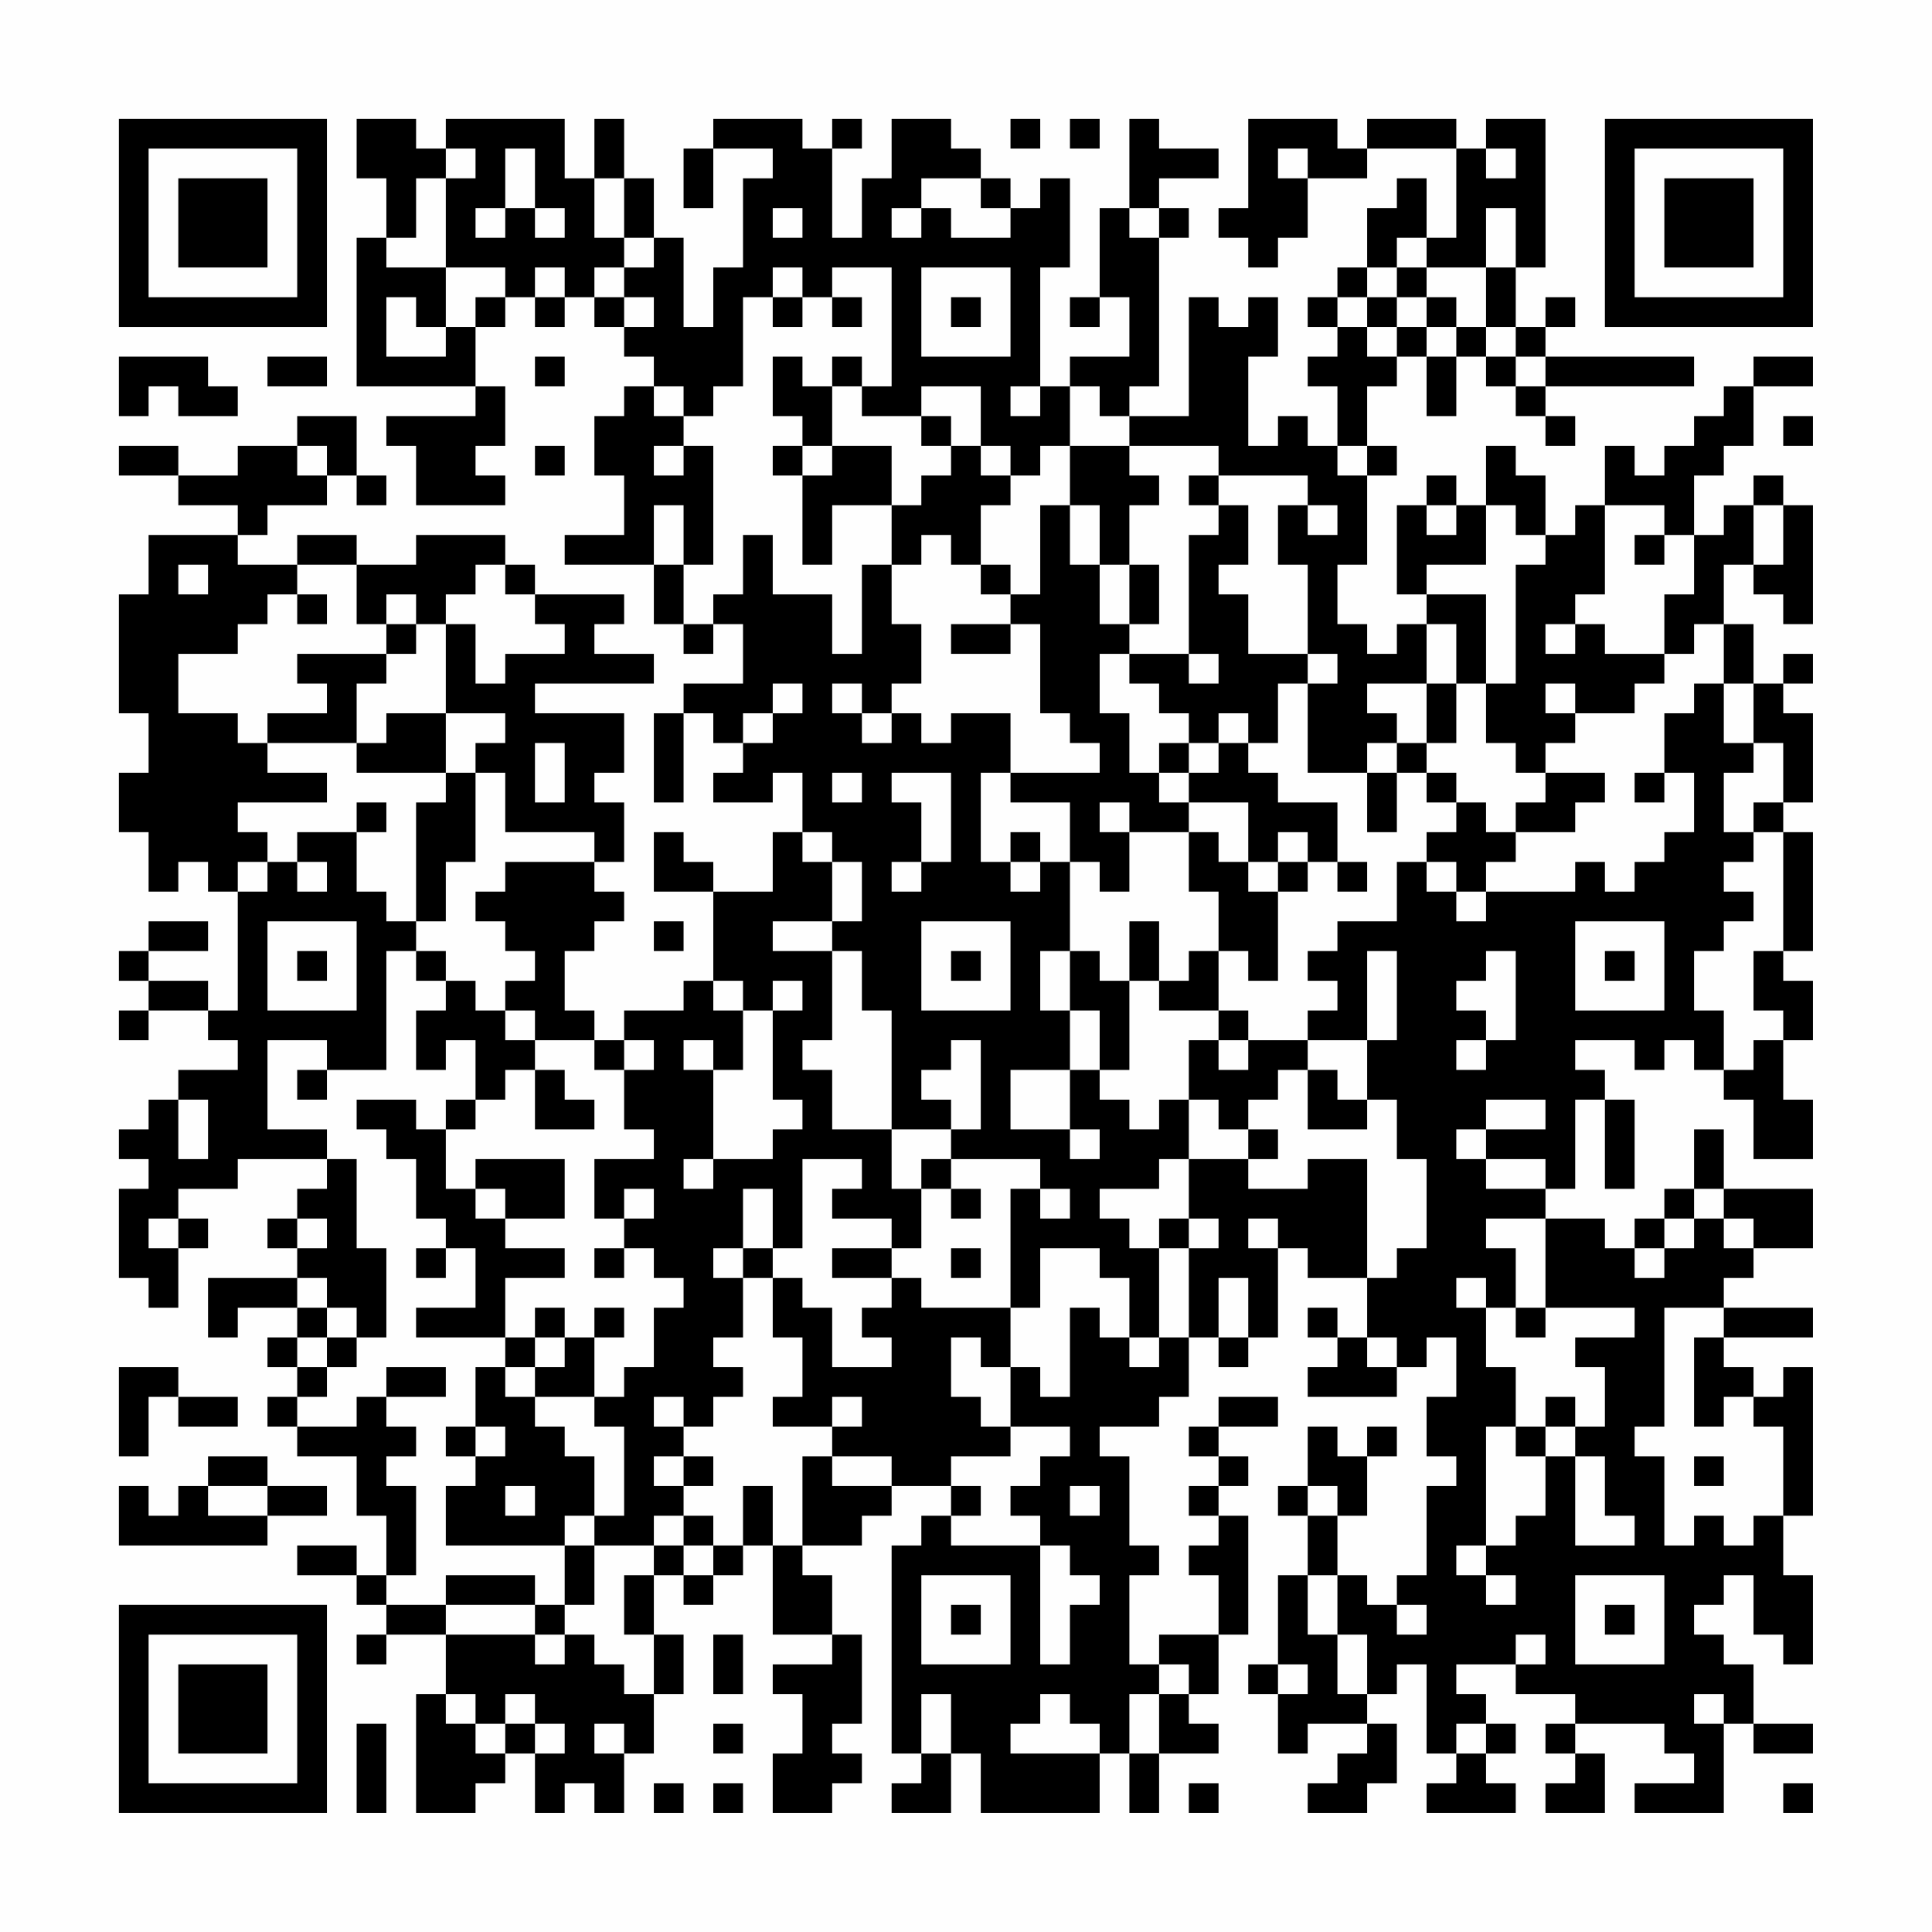 <?xml version="1.0" encoding="UTF-8"?>
<svg xmlns="http://www.w3.org/2000/svg" version="1.1" width="300" height="300" viewBox="0 0 300 300"><rect x="0" y="0" width="300" height="300" fill="#fefefe"/><g transform="scale(4.615)"><g transform="translate(4,4)"><path fill-rule="evenodd" d="M8 0L8 2L9 2L9 4L8 4L8 9L12 9L12 10L9 10L9 11L10 11L10 13L13 13L13 12L12 12L12 11L13 11L13 9L12 9L12 7L13 7L13 6L14 6L14 7L15 7L15 6L16 6L16 7L17 7L17 8L18 8L18 9L17 9L17 10L16 10L16 12L17 12L17 14L15 14L15 15L18 15L18 17L19 17L19 18L20 18L20 17L21 17L21 19L19 19L19 20L18 20L18 23L19 23L19 20L20 20L20 21L21 21L21 22L20 22L20 23L22 23L22 22L23 22L23 24L22 24L22 26L20 26L20 25L19 25L19 24L18 24L18 26L20 26L20 29L19 29L19 30L17 30L17 31L16 31L16 30L15 30L15 28L16 28L16 27L17 27L17 26L16 26L16 25L17 25L17 23L16 23L16 22L17 22L17 20L14 20L14 19L18 19L18 18L16 18L16 17L17 17L17 16L14 16L14 15L13 15L13 14L10 14L10 15L8 15L8 14L6 14L6 15L4 15L4 14L5 14L5 13L7 13L7 12L8 12L8 13L9 13L9 12L8 12L8 10L6 10L6 11L4 11L4 12L2 12L2 11L0 11L0 12L2 12L2 13L4 13L4 14L1 14L1 16L0 16L0 20L1 20L1 22L0 22L0 24L1 24L1 26L2 26L2 25L3 25L3 26L4 26L4 30L3 30L3 29L1 29L1 28L3 28L3 27L1 27L1 28L0 28L0 29L1 29L1 30L0 30L0 31L1 31L1 30L3 30L3 31L4 31L4 32L2 32L2 33L1 33L1 34L0 34L0 35L1 35L1 36L0 36L0 39L1 39L1 40L2 40L2 38L3 38L3 37L2 37L2 36L4 36L4 35L7 35L7 36L6 36L6 37L5 37L5 38L6 38L6 39L3 39L3 41L4 41L4 40L6 40L6 41L5 41L5 42L6 42L6 43L5 43L5 44L6 44L6 45L8 45L8 47L9 47L9 49L8 49L8 48L6 48L6 49L8 49L8 50L9 50L9 51L8 51L8 52L9 52L9 51L11 51L11 53L10 53L10 57L12 57L12 56L13 56L13 55L14 55L14 57L15 57L15 56L16 56L16 57L17 57L17 55L18 55L18 53L19 53L19 51L18 51L18 49L19 49L19 50L20 50L20 49L21 49L21 48L22 48L22 51L24 51L24 52L22 52L22 53L23 53L23 55L22 55L22 57L24 57L24 56L25 56L25 55L24 55L24 54L25 54L25 51L24 51L24 49L23 49L23 48L25 48L25 47L26 47L26 46L28 46L28 47L27 47L27 48L26 48L26 55L27 55L27 56L26 56L26 57L28 57L28 55L29 55L29 57L33 57L33 55L34 55L34 57L35 57L35 55L37 55L37 54L36 54L36 53L37 53L37 51L38 51L38 47L37 47L37 46L38 46L38 45L37 45L37 44L39 44L39 43L37 43L37 44L36 44L36 45L37 45L37 46L36 46L36 47L37 47L37 48L36 48L36 49L37 49L37 51L35 51L35 52L34 52L34 49L35 49L35 48L34 48L34 45L33 45L33 44L35 44L35 43L36 43L36 41L37 41L37 42L38 42L38 41L39 41L39 38L40 38L40 39L42 39L42 41L41 41L41 40L40 40L40 41L41 41L41 42L40 42L40 43L43 43L43 42L44 42L44 41L45 41L45 43L44 43L44 45L45 45L45 46L44 46L44 49L43 49L43 50L42 50L42 49L41 49L41 47L42 47L42 45L43 45L43 44L42 44L42 45L41 45L41 44L40 44L40 46L39 46L39 47L40 47L40 49L39 49L39 52L38 52L38 53L39 53L39 55L40 55L40 54L42 54L42 55L41 55L41 56L40 56L40 57L42 57L42 56L43 56L43 54L42 54L42 53L43 53L43 52L44 52L44 55L45 55L45 56L44 56L44 57L47 57L47 56L46 56L46 55L47 55L47 54L46 54L46 53L45 53L45 52L47 52L47 53L49 53L49 54L48 54L48 55L49 55L49 56L48 56L48 57L50 57L50 55L49 55L49 54L52 54L52 55L53 55L53 56L51 56L51 57L54 57L54 54L55 54L55 55L57 55L57 54L55 54L55 52L54 52L54 51L53 51L53 50L54 50L54 49L55 49L55 51L56 51L56 52L57 52L57 49L56 49L56 47L57 47L57 42L56 42L56 43L55 43L55 42L54 42L54 41L57 41L57 40L54 40L54 39L55 39L55 38L57 38L57 36L54 36L54 34L53 34L53 36L52 36L52 37L51 37L51 38L50 38L50 37L48 37L48 36L49 36L49 33L50 33L50 36L51 36L51 33L50 33L50 32L49 32L49 31L51 31L51 32L52 32L52 31L53 31L53 32L54 32L54 33L55 33L55 35L57 35L57 33L56 33L56 31L57 31L57 29L56 29L56 28L57 28L57 24L56 24L56 23L57 23L57 20L56 20L56 19L57 19L57 18L56 18L56 19L55 19L55 17L54 17L54 15L55 15L55 16L56 16L56 17L57 17L57 13L56 13L56 12L55 12L55 13L54 13L54 14L53 14L53 12L54 12L54 11L55 11L55 9L57 9L57 8L55 8L55 9L54 9L54 10L53 10L53 11L52 11L52 12L51 12L51 11L50 11L50 13L49 13L49 14L48 14L48 12L47 12L47 11L46 11L46 13L45 13L45 12L44 12L44 13L43 13L43 16L44 16L44 17L43 17L43 18L42 18L42 17L41 17L41 15L42 15L42 12L43 12L43 11L42 11L42 9L43 9L43 8L44 8L44 10L45 10L45 8L46 8L46 9L47 9L47 10L48 10L48 11L49 11L49 10L48 10L48 9L53 9L53 8L48 8L48 7L49 7L49 6L48 6L48 7L47 7L47 5L48 5L48 0L46 0L46 1L45 1L45 0L42 0L42 1L41 1L41 0L38 0L38 3L37 3L37 4L38 4L38 5L39 5L39 4L40 4L40 2L42 2L42 1L45 1L45 4L44 4L44 2L43 2L43 3L42 3L42 5L41 5L41 6L40 6L40 7L41 7L41 8L40 8L40 9L41 9L41 11L40 11L40 10L39 10L39 11L38 11L38 8L39 8L39 6L38 6L38 7L37 7L37 6L36 6L36 10L34 10L34 9L35 9L35 4L36 4L36 3L35 3L35 2L37 2L37 1L35 1L35 0L34 0L34 3L33 3L33 6L32 6L32 7L33 7L33 6L34 6L34 8L32 8L32 9L31 9L31 5L32 5L32 2L31 2L31 3L30 3L30 2L29 2L29 1L28 1L28 0L26 0L26 2L25 2L25 4L24 4L24 1L25 1L25 0L24 0L24 1L23 1L23 0L20 0L20 1L19 1L19 3L20 3L20 1L22 1L22 2L21 2L21 5L20 5L20 7L19 7L19 4L18 4L18 2L17 2L17 0L16 0L16 2L15 2L15 0L11 0L11 1L10 1L10 0ZM30 0L30 1L31 1L31 0ZM32 0L32 1L33 1L33 0ZM11 1L11 2L10 2L10 4L9 4L9 5L11 5L11 7L10 7L10 6L9 6L9 8L11 8L11 7L12 7L12 6L13 6L13 5L11 5L11 2L12 2L12 1ZM13 1L13 3L12 3L12 4L13 4L13 3L14 3L14 4L15 4L15 3L14 3L14 1ZM39 1L39 2L40 2L40 1ZM46 1L46 2L47 2L47 1ZM16 2L16 4L17 4L17 5L16 5L16 6L17 6L17 7L18 7L18 6L17 6L17 5L18 5L18 4L17 4L17 2ZM27 2L27 3L26 3L26 4L27 4L27 3L28 3L28 4L30 4L30 3L29 3L29 2ZM22 3L22 4L23 4L23 3ZM34 3L34 4L35 4L35 3ZM46 3L46 5L44 5L44 4L43 4L43 5L42 5L42 6L41 6L41 7L42 7L42 8L43 8L43 7L44 7L44 8L45 8L45 7L46 7L46 8L47 8L47 9L48 9L48 8L47 8L47 7L46 7L46 5L47 5L47 3ZM14 5L14 6L15 6L15 5ZM22 5L22 6L21 6L21 9L20 9L20 10L19 10L19 9L18 9L18 10L19 10L19 11L18 11L18 12L19 12L19 11L20 11L20 15L19 15L19 13L18 13L18 15L19 15L19 17L20 17L20 16L21 16L21 14L22 14L22 16L24 16L24 18L25 18L25 15L26 15L26 17L27 17L27 19L26 19L26 20L25 20L25 19L24 19L24 20L25 20L25 21L26 21L26 20L27 20L27 21L28 21L28 20L30 20L30 22L29 22L29 25L30 25L30 26L31 26L31 25L32 25L32 28L31 28L31 30L32 30L32 32L30 32L30 34L32 34L32 35L33 35L33 34L32 34L32 32L33 32L33 33L34 33L34 34L35 34L35 33L36 33L36 35L35 35L35 36L33 36L33 37L34 37L34 38L35 38L35 41L34 41L34 39L33 39L33 38L31 38L31 40L30 40L30 36L31 36L31 37L32 37L32 36L31 36L31 35L28 35L28 34L29 34L29 31L28 31L28 32L27 32L27 33L28 33L28 34L26 34L26 30L25 30L25 28L24 28L24 27L25 27L25 25L24 25L24 24L23 24L23 25L24 25L24 27L22 27L22 28L24 28L24 31L23 31L23 32L24 32L24 34L26 34L26 36L27 36L27 38L26 38L26 37L24 37L24 36L25 36L25 35L23 35L23 38L22 38L22 36L21 36L21 38L20 38L20 39L21 39L21 41L20 41L20 42L21 42L21 43L20 43L20 44L19 44L19 43L18 43L18 44L19 44L19 45L18 45L18 46L19 46L19 47L18 47L18 48L16 48L16 47L17 47L17 44L16 44L16 43L17 43L17 42L18 42L18 40L19 40L19 39L18 39L18 38L17 38L17 37L18 37L18 36L17 36L17 37L16 37L16 35L18 35L18 34L17 34L17 32L18 32L18 31L17 31L17 32L16 32L16 31L14 31L14 30L13 30L13 29L14 29L14 28L13 28L13 27L12 27L12 26L13 26L13 25L16 25L16 24L13 24L13 22L12 22L12 21L13 21L13 20L11 20L11 17L12 17L12 19L13 19L13 18L15 18L15 17L14 17L14 16L13 16L13 15L12 15L12 16L11 16L11 17L10 17L10 16L9 16L9 17L8 17L8 15L6 15L6 16L5 16L5 17L4 17L4 18L2 18L2 20L4 20L4 21L5 21L5 22L7 22L7 23L4 23L4 24L5 24L5 25L4 25L4 26L5 26L5 25L6 25L6 26L7 26L7 25L6 25L6 24L8 24L8 26L9 26L9 27L10 27L10 28L9 28L9 32L7 32L7 31L5 31L5 34L7 34L7 35L8 35L8 38L9 38L9 41L8 41L8 40L7 40L7 39L6 39L6 40L7 40L7 41L6 41L6 42L7 42L7 43L6 43L6 44L8 44L8 43L9 43L9 44L10 44L10 45L9 45L9 46L10 46L10 49L9 49L9 50L11 50L11 51L14 51L14 52L15 52L15 51L16 51L16 52L17 52L17 53L18 53L18 51L17 51L17 49L18 49L18 48L19 48L19 49L20 49L20 48L21 48L21 46L22 46L22 48L23 48L23 45L24 45L24 46L26 46L26 45L24 45L24 44L25 44L25 43L24 43L24 44L22 44L22 43L23 43L23 41L22 41L22 39L23 39L23 40L24 40L24 42L26 42L26 41L25 41L25 40L26 40L26 39L27 39L27 40L30 40L30 42L29 42L29 41L28 41L28 43L29 43L29 44L30 44L30 45L28 45L28 46L29 46L29 47L28 47L28 48L31 48L31 52L32 52L32 50L33 50L33 49L32 49L32 48L31 48L31 47L30 47L30 46L31 46L31 45L32 45L32 44L30 44L30 42L31 42L31 43L32 43L32 40L33 40L33 41L34 41L34 42L35 42L35 41L36 41L36 38L37 38L37 37L36 37L36 35L38 35L38 36L40 36L40 35L42 35L42 39L43 39L43 38L44 38L44 35L43 35L43 33L42 33L42 31L43 31L43 28L42 28L42 31L40 31L40 30L41 30L41 29L40 29L40 28L41 28L41 27L43 27L43 25L44 25L44 26L45 26L45 27L46 27L46 26L49 26L49 25L50 25L50 26L51 26L51 25L52 25L52 24L53 24L53 22L52 22L52 20L53 20L53 19L54 19L54 21L55 21L55 22L54 22L54 24L55 24L55 25L54 25L54 26L55 26L55 27L54 27L54 28L53 28L53 30L54 30L54 32L55 32L55 31L56 31L56 30L55 30L55 28L56 28L56 24L55 24L55 23L56 23L56 21L55 21L55 19L54 19L54 17L53 17L53 18L52 18L52 16L53 16L53 14L52 14L52 13L50 13L50 16L49 16L49 17L48 17L48 18L49 18L49 17L50 17L50 18L52 18L52 19L51 19L51 20L49 20L49 19L48 19L48 20L49 20L49 21L48 21L48 22L47 22L47 21L46 21L46 19L47 19L47 15L48 15L48 14L47 14L47 13L46 13L46 15L44 15L44 16L46 16L46 19L45 19L45 17L44 17L44 19L42 19L42 20L43 20L43 21L42 21L42 22L40 22L40 19L41 19L41 18L40 18L40 15L39 15L39 13L40 13L40 14L41 14L41 13L40 13L40 12L37 12L37 11L34 11L34 10L33 10L33 9L32 9L32 11L31 11L31 12L30 12L30 11L29 11L29 9L27 9L27 10L25 10L25 9L26 9L26 5L24 5L24 6L23 6L23 5ZM27 5L27 8L30 8L30 5ZM43 5L43 6L42 6L42 7L43 7L43 6L44 6L44 7L45 7L45 6L44 6L44 5ZM22 6L22 7L23 7L23 6ZM24 6L24 7L25 7L25 6ZM28 6L28 7L29 7L29 6ZM0 8L0 10L1 10L1 9L2 9L2 10L4 10L4 9L3 9L3 8ZM5 8L5 9L7 9L7 8ZM14 8L14 9L15 9L15 8ZM22 8L22 10L23 10L23 11L22 11L22 12L23 12L23 15L24 15L24 13L26 13L26 15L27 15L27 14L28 14L28 15L29 15L29 16L30 16L30 17L28 17L28 18L30 18L30 17L31 17L31 20L32 20L32 21L33 21L33 22L30 22L30 23L32 23L32 25L33 25L33 26L34 26L34 24L36 24L36 26L37 26L37 28L36 28L36 29L35 29L35 27L34 27L34 29L33 29L33 28L32 28L32 30L33 30L33 32L34 32L34 29L35 29L35 30L37 30L37 31L36 31L36 33L37 33L37 34L38 34L38 35L39 35L39 34L38 34L38 33L39 33L39 32L40 32L40 34L42 34L42 33L41 33L41 32L40 32L40 31L38 31L38 30L37 30L37 28L38 28L38 29L39 29L39 26L40 26L40 25L41 25L41 26L42 26L42 25L41 25L41 23L39 23L39 22L38 22L38 21L39 21L39 19L40 19L40 18L38 18L38 16L37 16L37 15L38 15L38 13L37 13L37 12L36 12L36 13L37 13L37 14L36 14L36 18L34 18L34 17L35 17L35 15L34 15L34 13L35 13L35 12L34 12L34 11L32 11L32 13L31 13L31 16L30 16L30 15L29 15L29 13L30 13L30 12L29 12L29 11L28 11L28 10L27 10L27 11L28 11L28 12L27 12L27 13L26 13L26 11L24 11L24 9L25 9L25 8L24 8L24 9L23 9L23 8ZM30 9L30 10L31 10L31 9ZM56 10L56 11L57 11L57 10ZM6 11L6 12L7 12L7 11ZM14 11L14 12L15 12L15 11ZM23 11L23 12L24 12L24 11ZM41 11L41 12L42 12L42 11ZM32 13L32 15L33 15L33 17L34 17L34 15L33 15L33 13ZM44 13L44 14L45 14L45 13ZM55 13L55 15L56 15L56 13ZM51 14L51 15L52 15L52 14ZM2 15L2 16L3 16L3 15ZM6 16L6 17L7 17L7 16ZM9 17L9 18L6 18L6 19L7 19L7 20L5 20L5 21L8 21L8 22L11 22L11 23L10 23L10 27L11 27L11 25L12 25L12 22L11 22L11 20L9 20L9 21L8 21L8 19L9 19L9 18L10 18L10 17ZM33 18L33 20L34 20L34 22L35 22L35 23L36 23L36 24L37 24L37 25L38 25L38 26L39 26L39 25L40 25L40 24L39 24L39 25L38 25L38 23L36 23L36 22L37 22L37 21L38 21L38 20L37 20L37 21L36 21L36 20L35 20L35 19L34 19L34 18ZM36 18L36 19L37 19L37 18ZM22 19L22 20L21 20L21 21L22 21L22 20L23 20L23 19ZM44 19L44 21L43 21L43 22L42 22L42 24L43 24L43 22L44 22L44 23L45 23L45 24L44 24L44 25L45 25L45 26L46 26L46 25L47 25L47 24L49 24L49 23L50 23L50 22L48 22L48 23L47 23L47 24L46 24L46 23L45 23L45 22L44 22L44 21L45 21L45 19ZM14 21L14 23L15 23L15 21ZM35 21L35 22L36 22L36 21ZM24 22L24 23L25 23L25 22ZM26 22L26 23L27 23L27 25L26 25L26 26L27 26L27 25L28 25L28 22ZM51 22L51 23L52 23L52 22ZM8 23L8 24L9 24L9 23ZM33 23L33 24L34 24L34 23ZM30 24L30 25L31 25L31 24ZM5 27L5 30L8 30L8 27ZM18 27L18 28L19 28L19 27ZM27 27L27 30L30 30L30 27ZM49 27L49 30L52 30L52 27ZM6 28L6 29L7 29L7 28ZM10 28L10 29L11 29L11 30L10 30L10 32L11 32L11 31L12 31L12 33L11 33L11 34L10 34L10 33L8 33L8 34L9 34L9 35L10 35L10 37L11 37L11 38L10 38L10 39L11 39L11 38L12 38L12 40L10 40L10 41L13 41L13 42L12 42L12 44L11 44L11 45L12 45L12 46L11 46L11 48L15 48L15 50L14 50L14 49L11 49L11 50L14 50L14 51L15 51L15 50L16 50L16 48L15 48L15 47L16 47L16 45L15 45L15 44L14 44L14 43L16 43L16 41L17 41L17 40L16 40L16 41L15 41L15 40L14 40L14 41L13 41L13 39L15 39L15 38L13 38L13 37L15 37L15 35L12 35L12 36L11 36L11 34L12 34L12 33L13 33L13 32L14 32L14 34L16 34L16 33L15 33L15 32L14 32L14 31L13 31L13 30L12 30L12 29L11 29L11 28ZM28 28L28 29L29 29L29 28ZM46 28L46 29L45 29L45 30L46 30L46 31L45 31L45 32L46 32L46 31L47 31L47 28ZM50 28L50 29L51 29L51 28ZM20 29L20 30L21 30L21 32L20 32L20 31L19 31L19 32L20 32L20 35L19 35L19 36L20 36L20 35L22 35L22 34L23 34L23 33L22 33L22 30L23 30L23 29L22 29L22 30L21 30L21 29ZM37 31L37 32L38 32L38 31ZM6 32L6 33L7 33L7 32ZM2 33L2 35L3 35L3 33ZM46 33L46 34L45 34L45 35L46 35L46 36L48 36L48 35L46 35L46 34L48 34L48 33ZM27 35L27 36L28 36L28 37L29 37L29 36L28 36L28 35ZM12 36L12 37L13 37L13 36ZM53 36L53 37L52 37L52 38L51 38L51 39L52 39L52 38L53 38L53 37L54 37L54 38L55 38L55 37L54 37L54 36ZM1 37L1 38L2 38L2 37ZM6 37L6 38L7 38L7 37ZM35 37L35 38L36 38L36 37ZM38 37L38 38L39 38L39 37ZM46 37L46 38L47 38L47 40L46 40L46 39L45 39L45 40L46 40L46 42L47 42L47 44L46 44L46 48L45 48L45 49L46 49L46 50L47 50L47 49L46 49L46 48L47 48L47 47L48 47L48 45L49 45L49 48L51 48L51 47L50 47L50 45L49 45L49 44L50 44L50 42L49 42L49 41L51 41L51 40L48 40L48 37ZM16 38L16 39L17 39L17 38ZM21 38L21 39L22 39L22 38ZM24 38L24 39L26 39L26 38ZM28 38L28 39L29 39L29 38ZM37 39L37 41L38 41L38 39ZM47 40L47 41L48 41L48 40ZM52 40L52 44L51 44L51 45L52 45L52 48L53 48L53 47L54 47L54 48L55 48L55 47L56 47L56 44L55 44L55 43L54 43L54 44L53 44L53 41L54 41L54 40ZM7 41L7 42L8 42L8 41ZM14 41L14 42L13 42L13 43L14 43L14 42L15 42L15 41ZM42 41L42 42L43 42L43 41ZM0 42L0 45L1 45L1 43L2 43L2 44L4 44L4 43L2 43L2 42ZM9 42L9 43L11 43L11 42ZM48 43L48 44L47 44L47 45L48 45L48 44L49 44L49 43ZM12 44L12 45L13 45L13 44ZM3 45L3 46L2 46L2 47L1 47L1 46L0 46L0 48L5 48L5 47L7 47L7 46L5 46L5 45ZM19 45L19 46L20 46L20 45ZM53 45L53 46L54 46L54 45ZM3 46L3 47L5 47L5 46ZM13 46L13 47L14 47L14 46ZM32 46L32 47L33 47L33 46ZM40 46L40 47L41 47L41 46ZM19 47L19 48L20 48L20 47ZM27 49L27 52L30 52L30 49ZM40 49L40 51L41 51L41 53L42 53L42 51L41 51L41 49ZM49 49L49 52L52 52L52 49ZM28 50L28 51L29 51L29 50ZM43 50L43 51L44 51L44 50ZM50 50L50 51L51 51L51 50ZM20 51L20 53L21 53L21 51ZM47 51L47 52L48 52L48 51ZM35 52L35 53L34 53L34 55L35 55L35 53L36 53L36 52ZM39 52L39 53L40 53L40 52ZM11 53L11 54L12 54L12 55L13 55L13 54L14 54L14 55L15 55L15 54L14 54L14 53L13 53L13 54L12 54L12 53ZM27 53L27 55L28 55L28 53ZM31 53L31 54L30 54L30 55L33 55L33 54L32 54L32 53ZM53 53L53 54L54 54L54 53ZM8 54L8 57L9 57L9 54ZM16 54L16 55L17 55L17 54ZM20 54L20 55L21 55L21 54ZM45 54L45 55L46 55L46 54ZM18 56L18 57L19 57L19 56ZM20 56L20 57L21 57L21 56ZM36 56L36 57L37 57L37 56ZM56 56L56 57L57 57L57 56ZM0 0L0 7L7 7L7 0ZM1 1L1 6L6 6L6 1ZM2 2L2 5L5 5L5 2ZM50 0L50 7L57 7L57 0ZM51 1L51 6L56 6L56 1ZM52 2L52 5L55 5L55 2ZM0 50L0 57L7 57L7 50ZM1 51L1 56L6 56L6 51ZM2 52L2 55L5 55L5 52Z" fill="#000000"/></g></g></svg>
